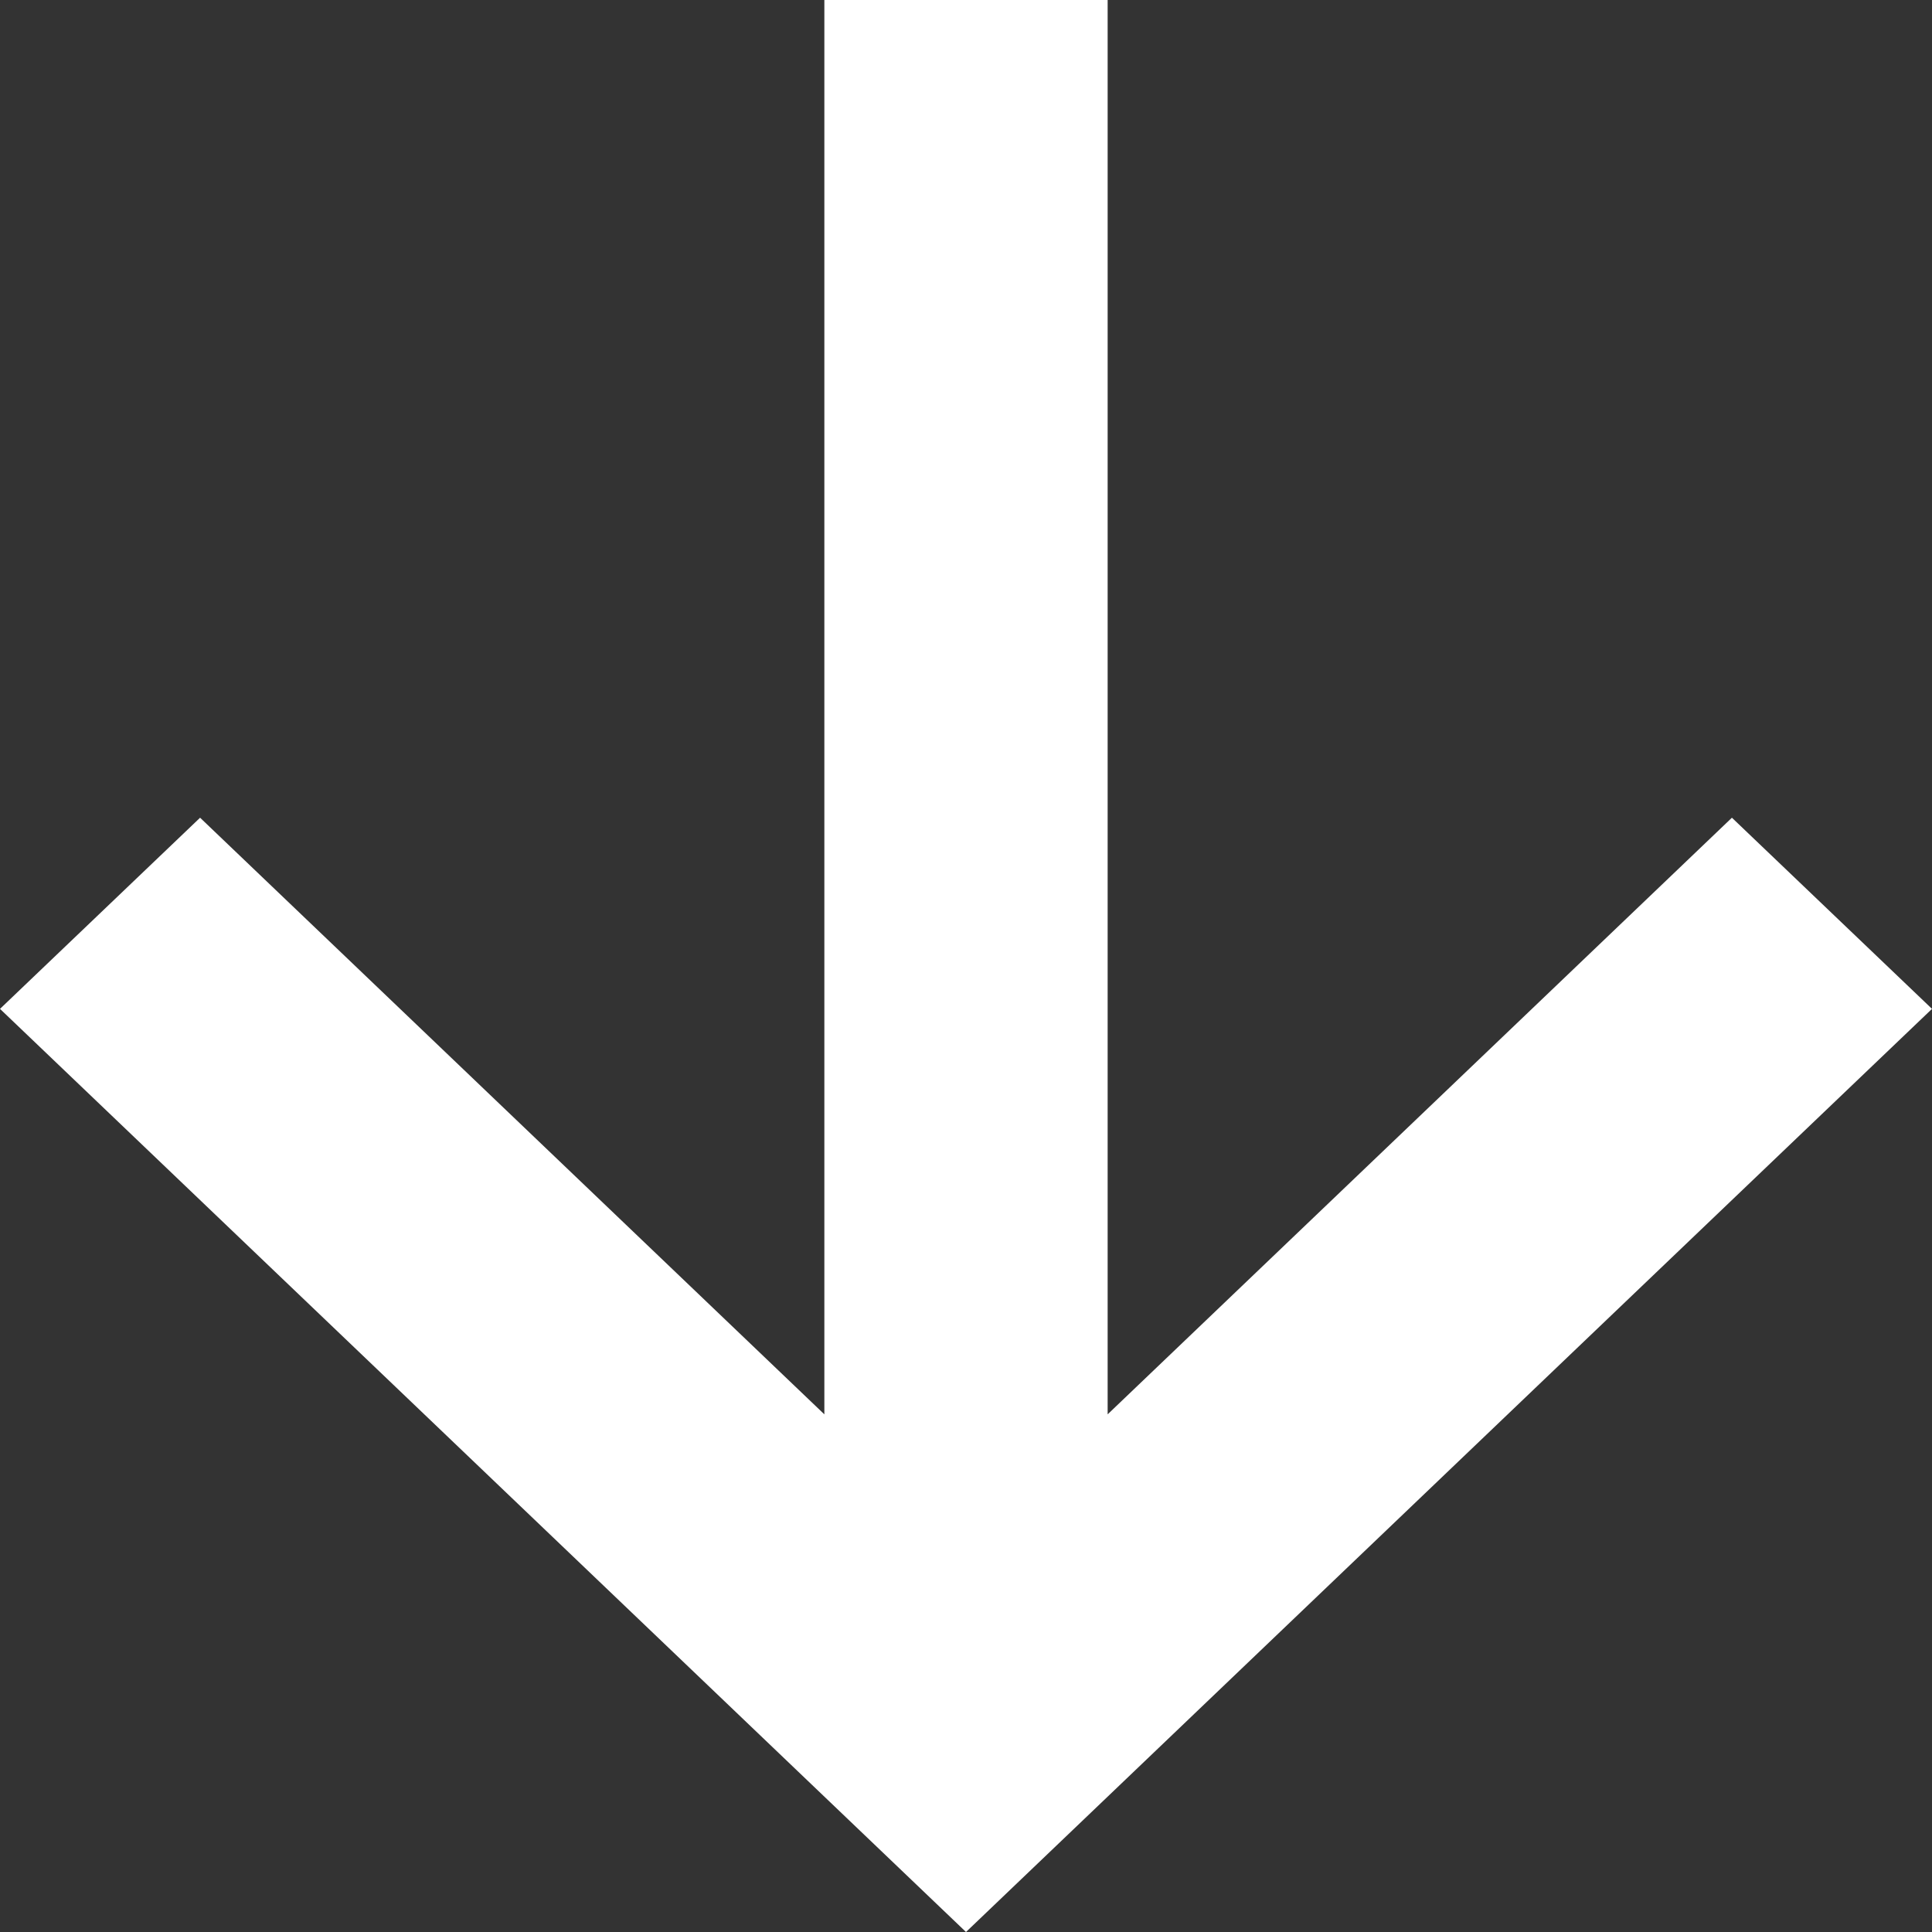 <?xml version="1.0" encoding="UTF-8"?>
<svg width="16px" height="16px" viewBox="0 0 16 16" version="1.1" xmlns="http://www.w3.org/2000/svg" xmlns:xlink="http://www.w3.org/1999/xlink">
    <rect x="0" y="0" width="16" height="16" fill="#333333" stroke="none"/>
    <title>ic-arrow-right</title>
    <desc>Created with Sketch.</desc>
    <g id="Page-1" stroke="none" stroke-width="1" fill="none" fill-rule="evenodd">
        <g id="lkpay---1440" transform="translate(-366, -614)" fill="#FFFFFF" fill-rule="nonzero">
            <g id="1_Hero" transform="translate(167, 148)">
                <g id="button/btn-next-normal" transform="translate(0, 444)">
                    <polygon id="ic-arrow-right" transform="translate(207, 30) rotate(90) translate(-207, -30) " points="210.713 28.827 205.772 23.657 207.355 22 215 30 207.355 38 205.772 36.343 210.713 31.173 199 31.173 199 28.827"></polygon>
                </g>
            </g>
        </g>
    </g>
</svg>